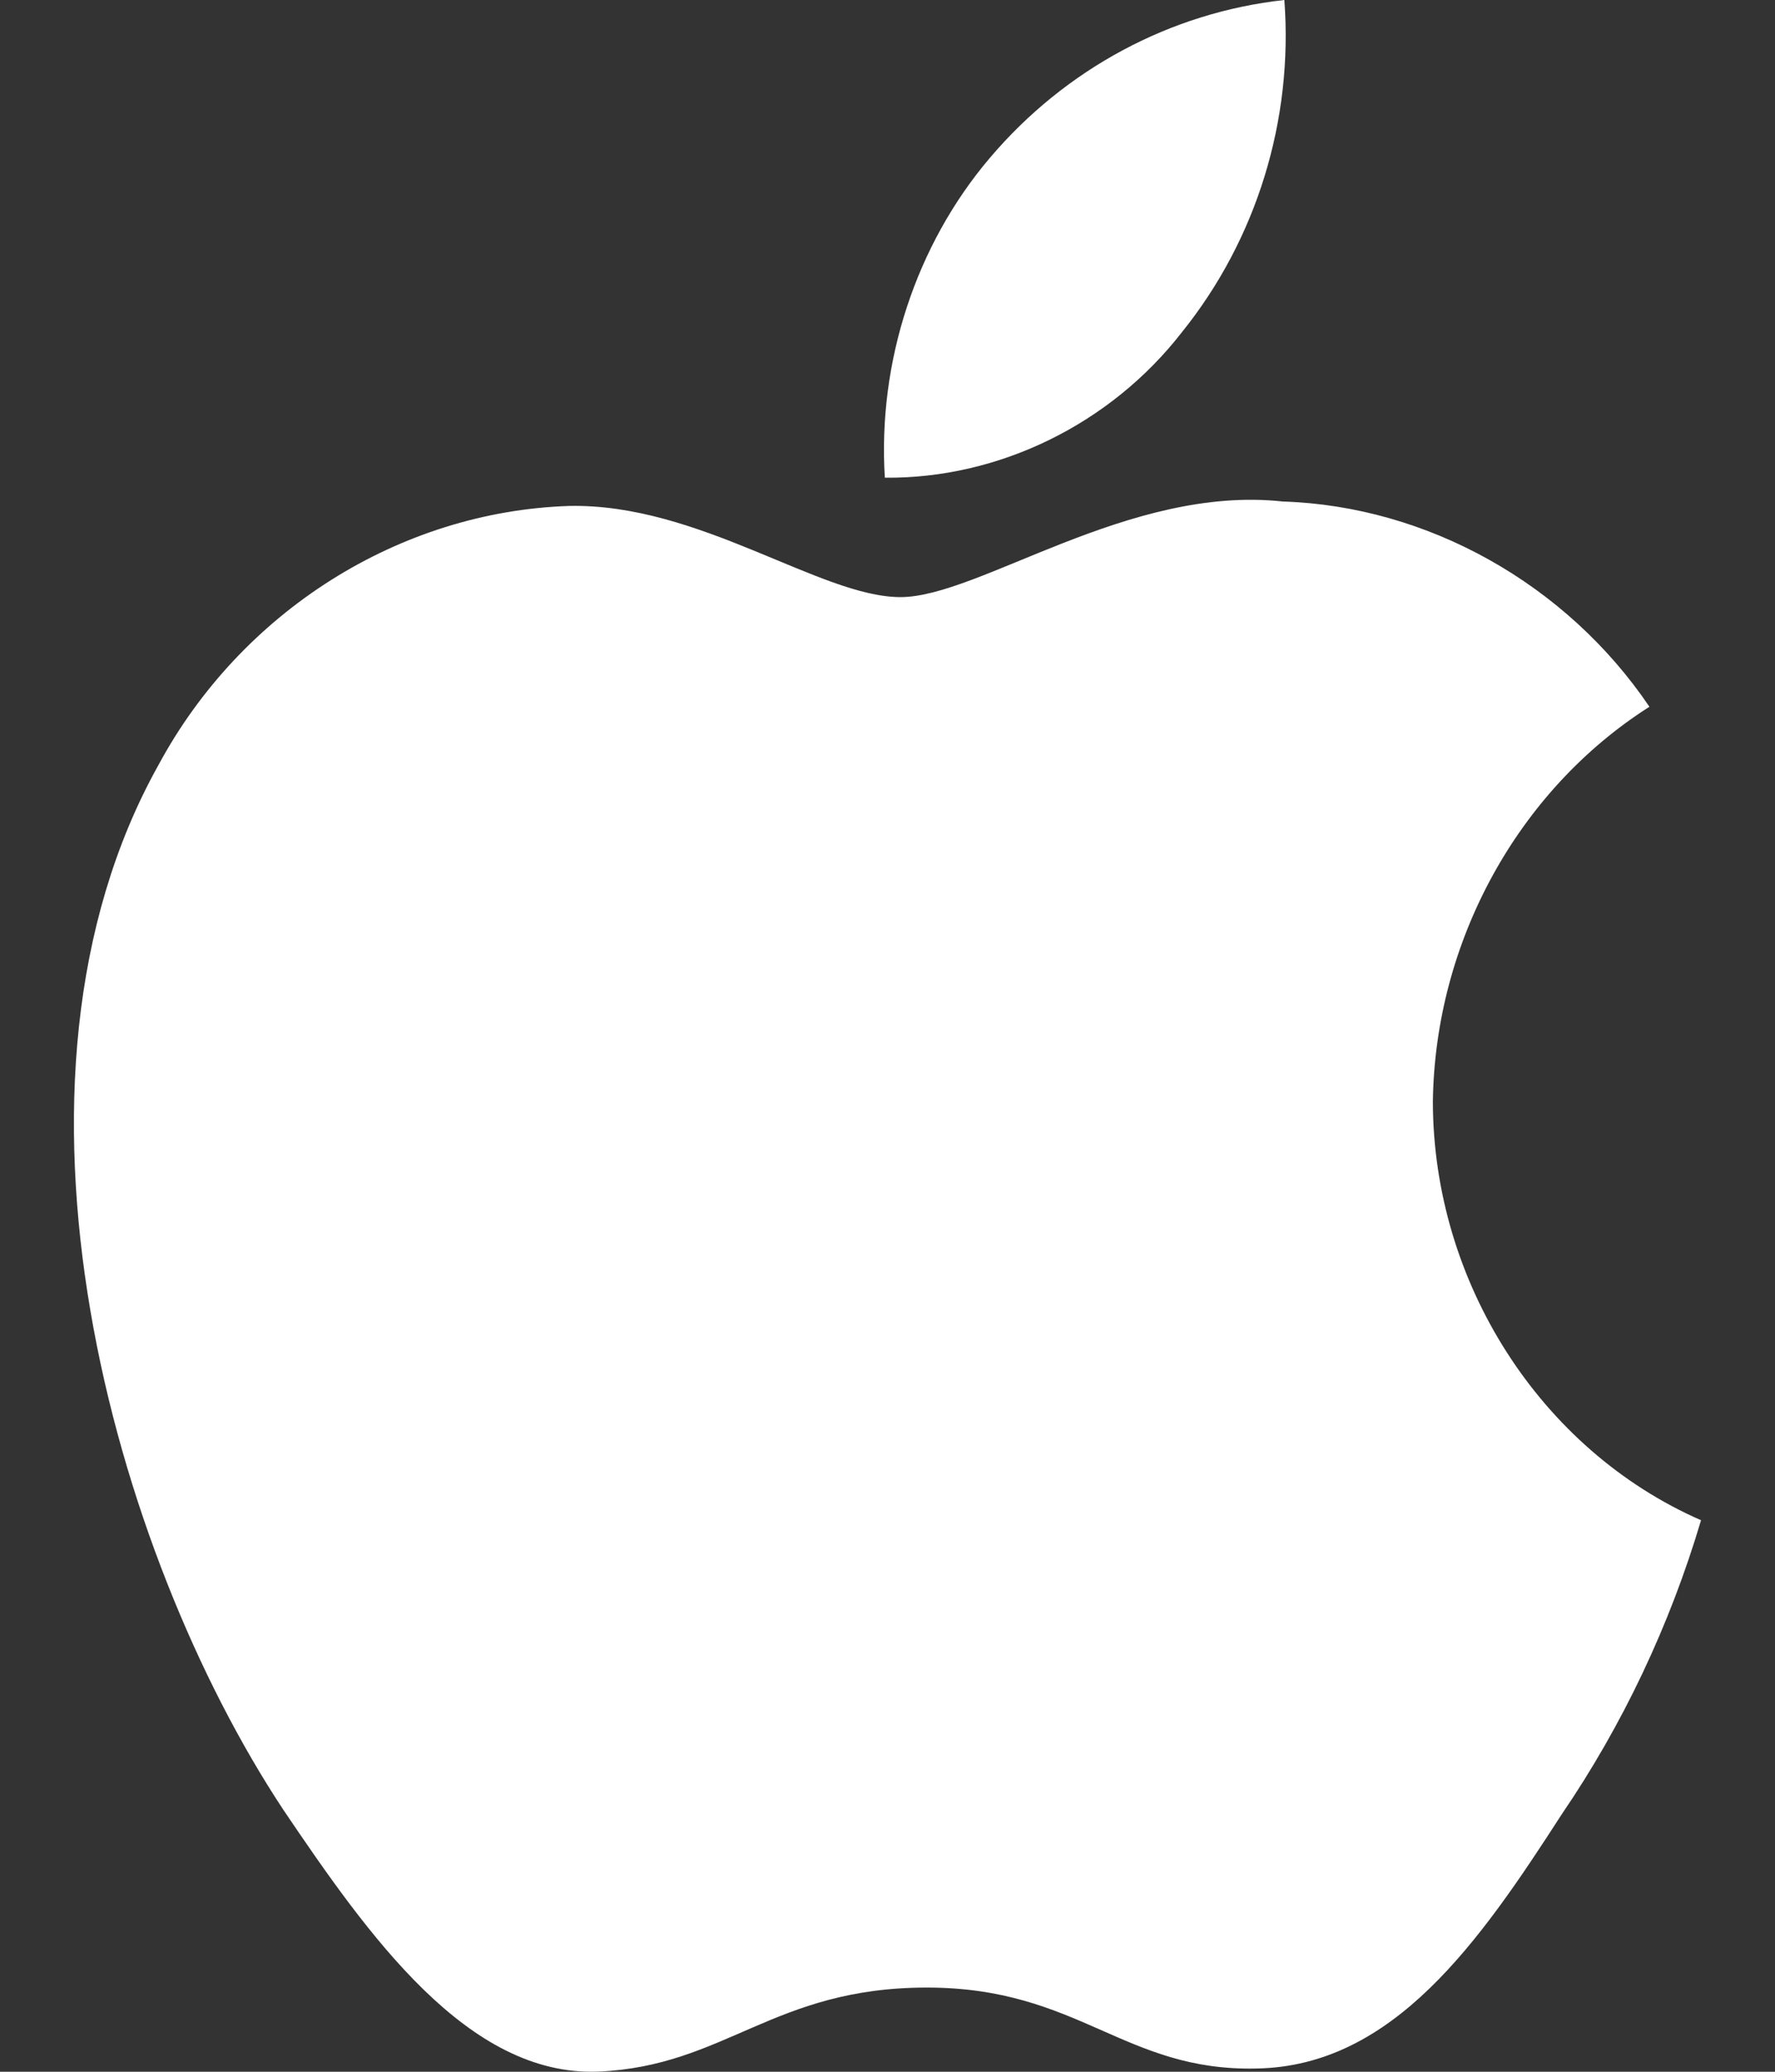 <svg width="12" height="14" viewBox="0 0 12 14" fill="none" xmlns="http://www.w3.org/2000/svg">
<rect x="0" y="0" width="12" height="14" fill="#333333" stroke="none"/>
<path d="M9.687 7.445C9.701 6.364 10.261 5.342 11.151 4.776C10.59 3.946 9.65 3.42 8.673 3.389C7.63 3.275 6.619 4.035 6.088 4.035C5.546 4.035 4.728 3.4 3.847 3.419C2.699 3.457 1.629 4.133 1.07 5.172C-0.131 7.325 0.765 10.489 1.915 12.229C2.491 13.081 3.163 14.033 4.044 13.999C4.905 13.962 5.226 13.431 6.266 13.431C7.296 13.431 7.598 13.999 8.496 13.978C9.42 13.962 10.002 13.122 10.557 12.262C10.971 11.655 11.289 10.983 11.5 10.273C10.414 9.798 9.689 8.666 9.687 7.445Z" fill="white"/>
<path d="M7.991 2.244C8.495 1.618 8.744 0.813 8.683 0C7.914 0.084 7.203 0.465 6.692 1.067C6.192 1.655 5.933 2.446 5.982 3.228C6.752 3.236 7.509 2.866 7.991 2.244Z" fill="white"/>
</svg>
